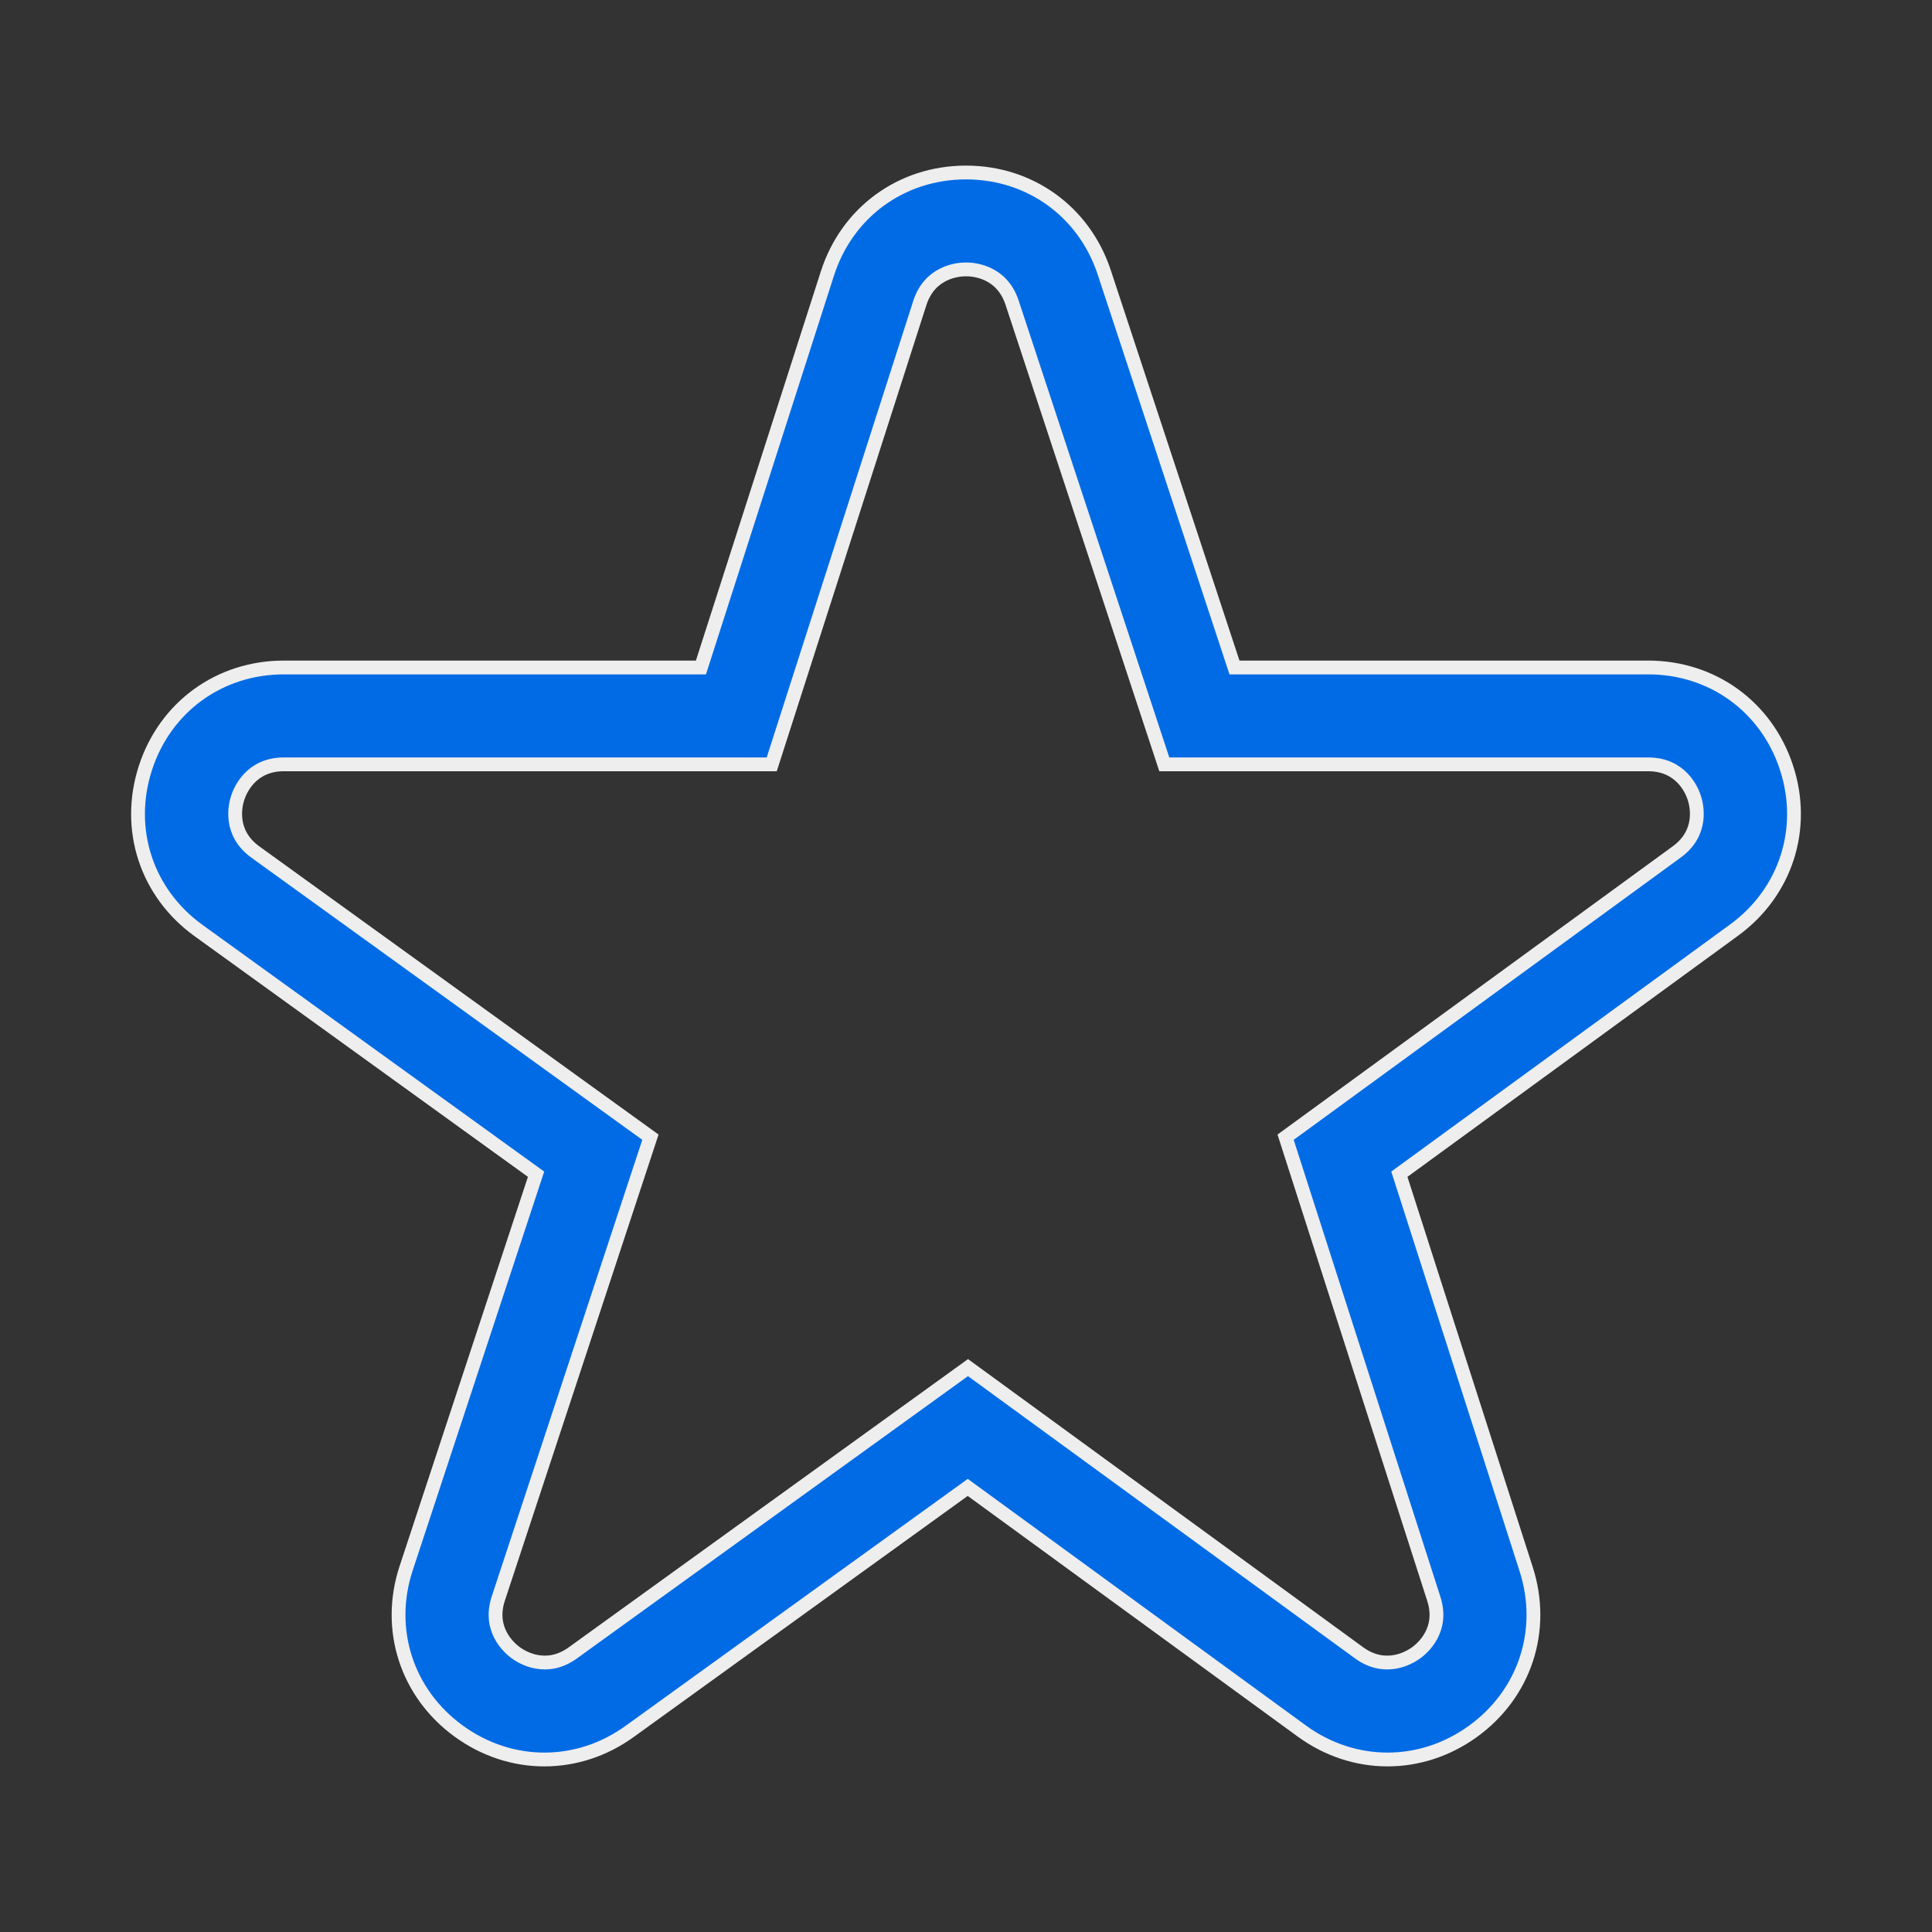<svg width="56" height="56" viewBox="0 0 56 56" fill="none" xmlns="http://www.w3.org/2000/svg">
<rect x="0" y="0" width="56" height="56" fill="#333333" stroke="none"/>
<path d="M51.783 22.253C51.207 20.487 49.633 19.347 47.773 19.347H35.782L32.007 7.895C31.426 6.135 29.855 5 28.001 5C27.995 5 27.989 5 27.983 5C26.122 5.007 24.552 6.156 23.983 7.927L20.317 19.347H8.227C6.363 19.347 4.787 20.491 4.214 22.262C3.64 24.033 4.245 25.883 5.756 26.973L15.538 34.035L11.773 45.455C11.19 47.222 11.785 49.074 13.289 50.172C14.045 50.724 14.912 51 15.779 51C16.639 51 17.499 50.729 18.251 50.186L28.05 43.113L37.733 50.174C39.235 51.27 41.181 51.275 42.689 50.188C44.198 49.101 44.805 47.255 44.238 45.486L40.561 34.035L50.261 26.961C51.763 25.866 52.36 24.018 51.783 22.253ZM48.602 24.693L37.264 32.962L41.56 46.343C41.849 47.244 41.238 47.771 41.043 47.911C40.849 48.051 40.156 48.464 39.391 47.906L28.058 39.641L16.603 47.91C15.834 48.465 15.143 48.047 14.949 47.906C14.756 47.764 14.147 47.233 14.444 46.333L18.853 32.962L7.403 24.697C6.634 24.142 6.815 23.355 6.889 23.127C6.963 22.899 7.278 22.155 8.227 22.155H22.369L26.661 8.784C26.951 7.883 27.755 7.809 27.995 7.808H28C28.245 7.808 29.041 7.88 29.336 8.773L33.748 22.155H47.773C48.72 22.155 49.036 22.896 49.11 23.124C49.184 23.351 49.367 24.136 48.602 24.693Z" fill="#006BE5" stroke="#EEEEEE" stroke-width="0.4"/>
</svg>
